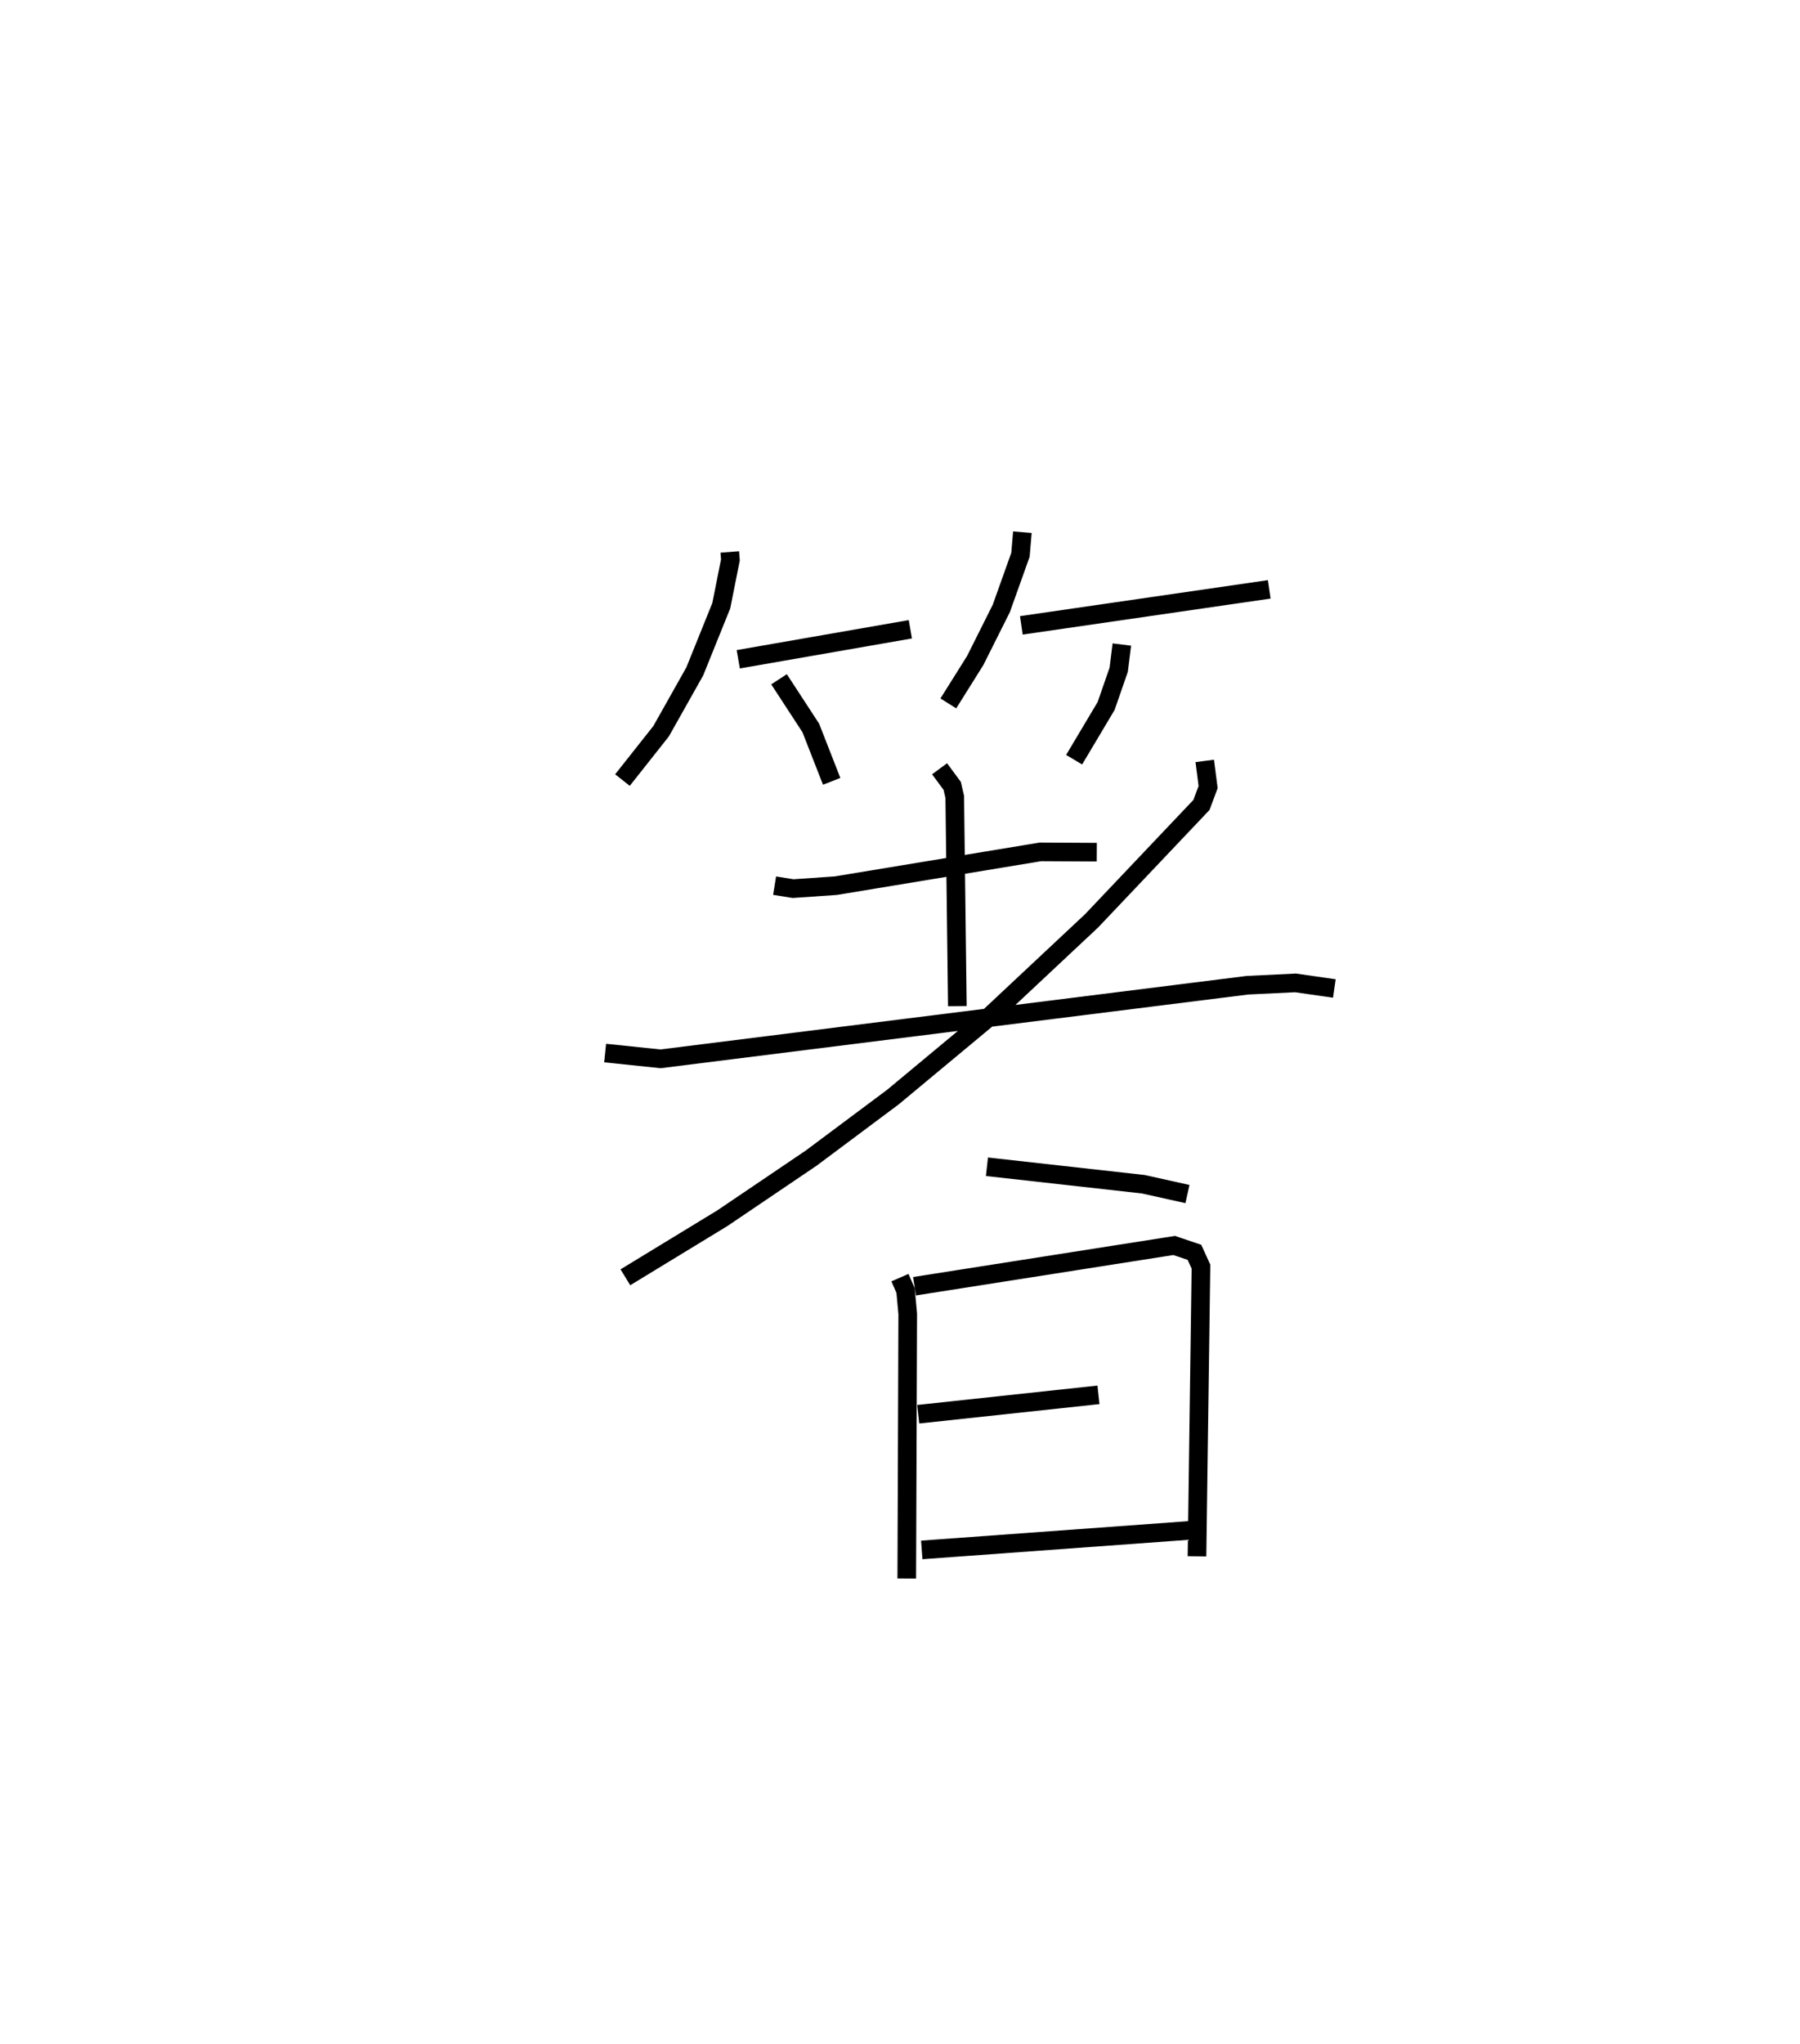 <?xml version="1.0" encoding="utf-8" ?>
<svg baseProfile="full" height="109.721" version="1.1" width="96.641" xmlns="http://www.w3.org/2000/svg" xmlns:ev="http://www.w3.org/2001/xml-events" xmlns:xlink="http://www.w3.org/1999/xlink"><defs /><rect fill="white" height="109.721" width="96.641" x="0" y="0" /><path d="M25,25 m0.0,0.0 m14.182,4.625 l0.033,0.427 -0.49,2.458 l-1.424,3.528 -1.806,3.207 l-2.076,2.624 m6.218,-6.484 l9.239,-1.61 m-7.05,2.683 l1.706,2.616 1.12,2.863 m10.239,-13.372 l-0.103,1.211 -1.028,2.879 l-1.401,2.796 -1.444,2.303 m3.92,-4.189 l13.309,-1.932 m-7.913,2.961 l-0.168,1.351 -0.676,1.947 l-1.718,2.883 m-16.081,6.76 l0.989,0.16 2.3,-0.159 l10.979,-1.813 3.03,0.016 m-8.441,-4.477 l0.678,0.918 0.137,0.594 l0.139,11.228 m-18.91,2.518 l2.976,0.31 31.509,-3.95 l2.581,-0.125 2.085,0.3 m-6.958,-12.215 l0.181,1.404 -0.358,0.959 l-5.897,6.219 -5.609,5.254 l-5.056,4.205 -4.396,3.281 l-4.762,3.221 -5.209,3.173 m19.412,-5.933 l8.394,0.938 2.371,0.527 m-15.436,4.486 l0.303,0.696 0.115,1.253 l-0.052,14.201 m0.416,-15.688 l13.94,-2.188 1.089,0.368 l0.35,0.766 -0.213,15.55 m-14.966,-7.626 l9.676,-1.041 m-9.487,8.324 l14.447,-1.053 " fill="none" stroke="black" stroke-width="1" /></svg>
